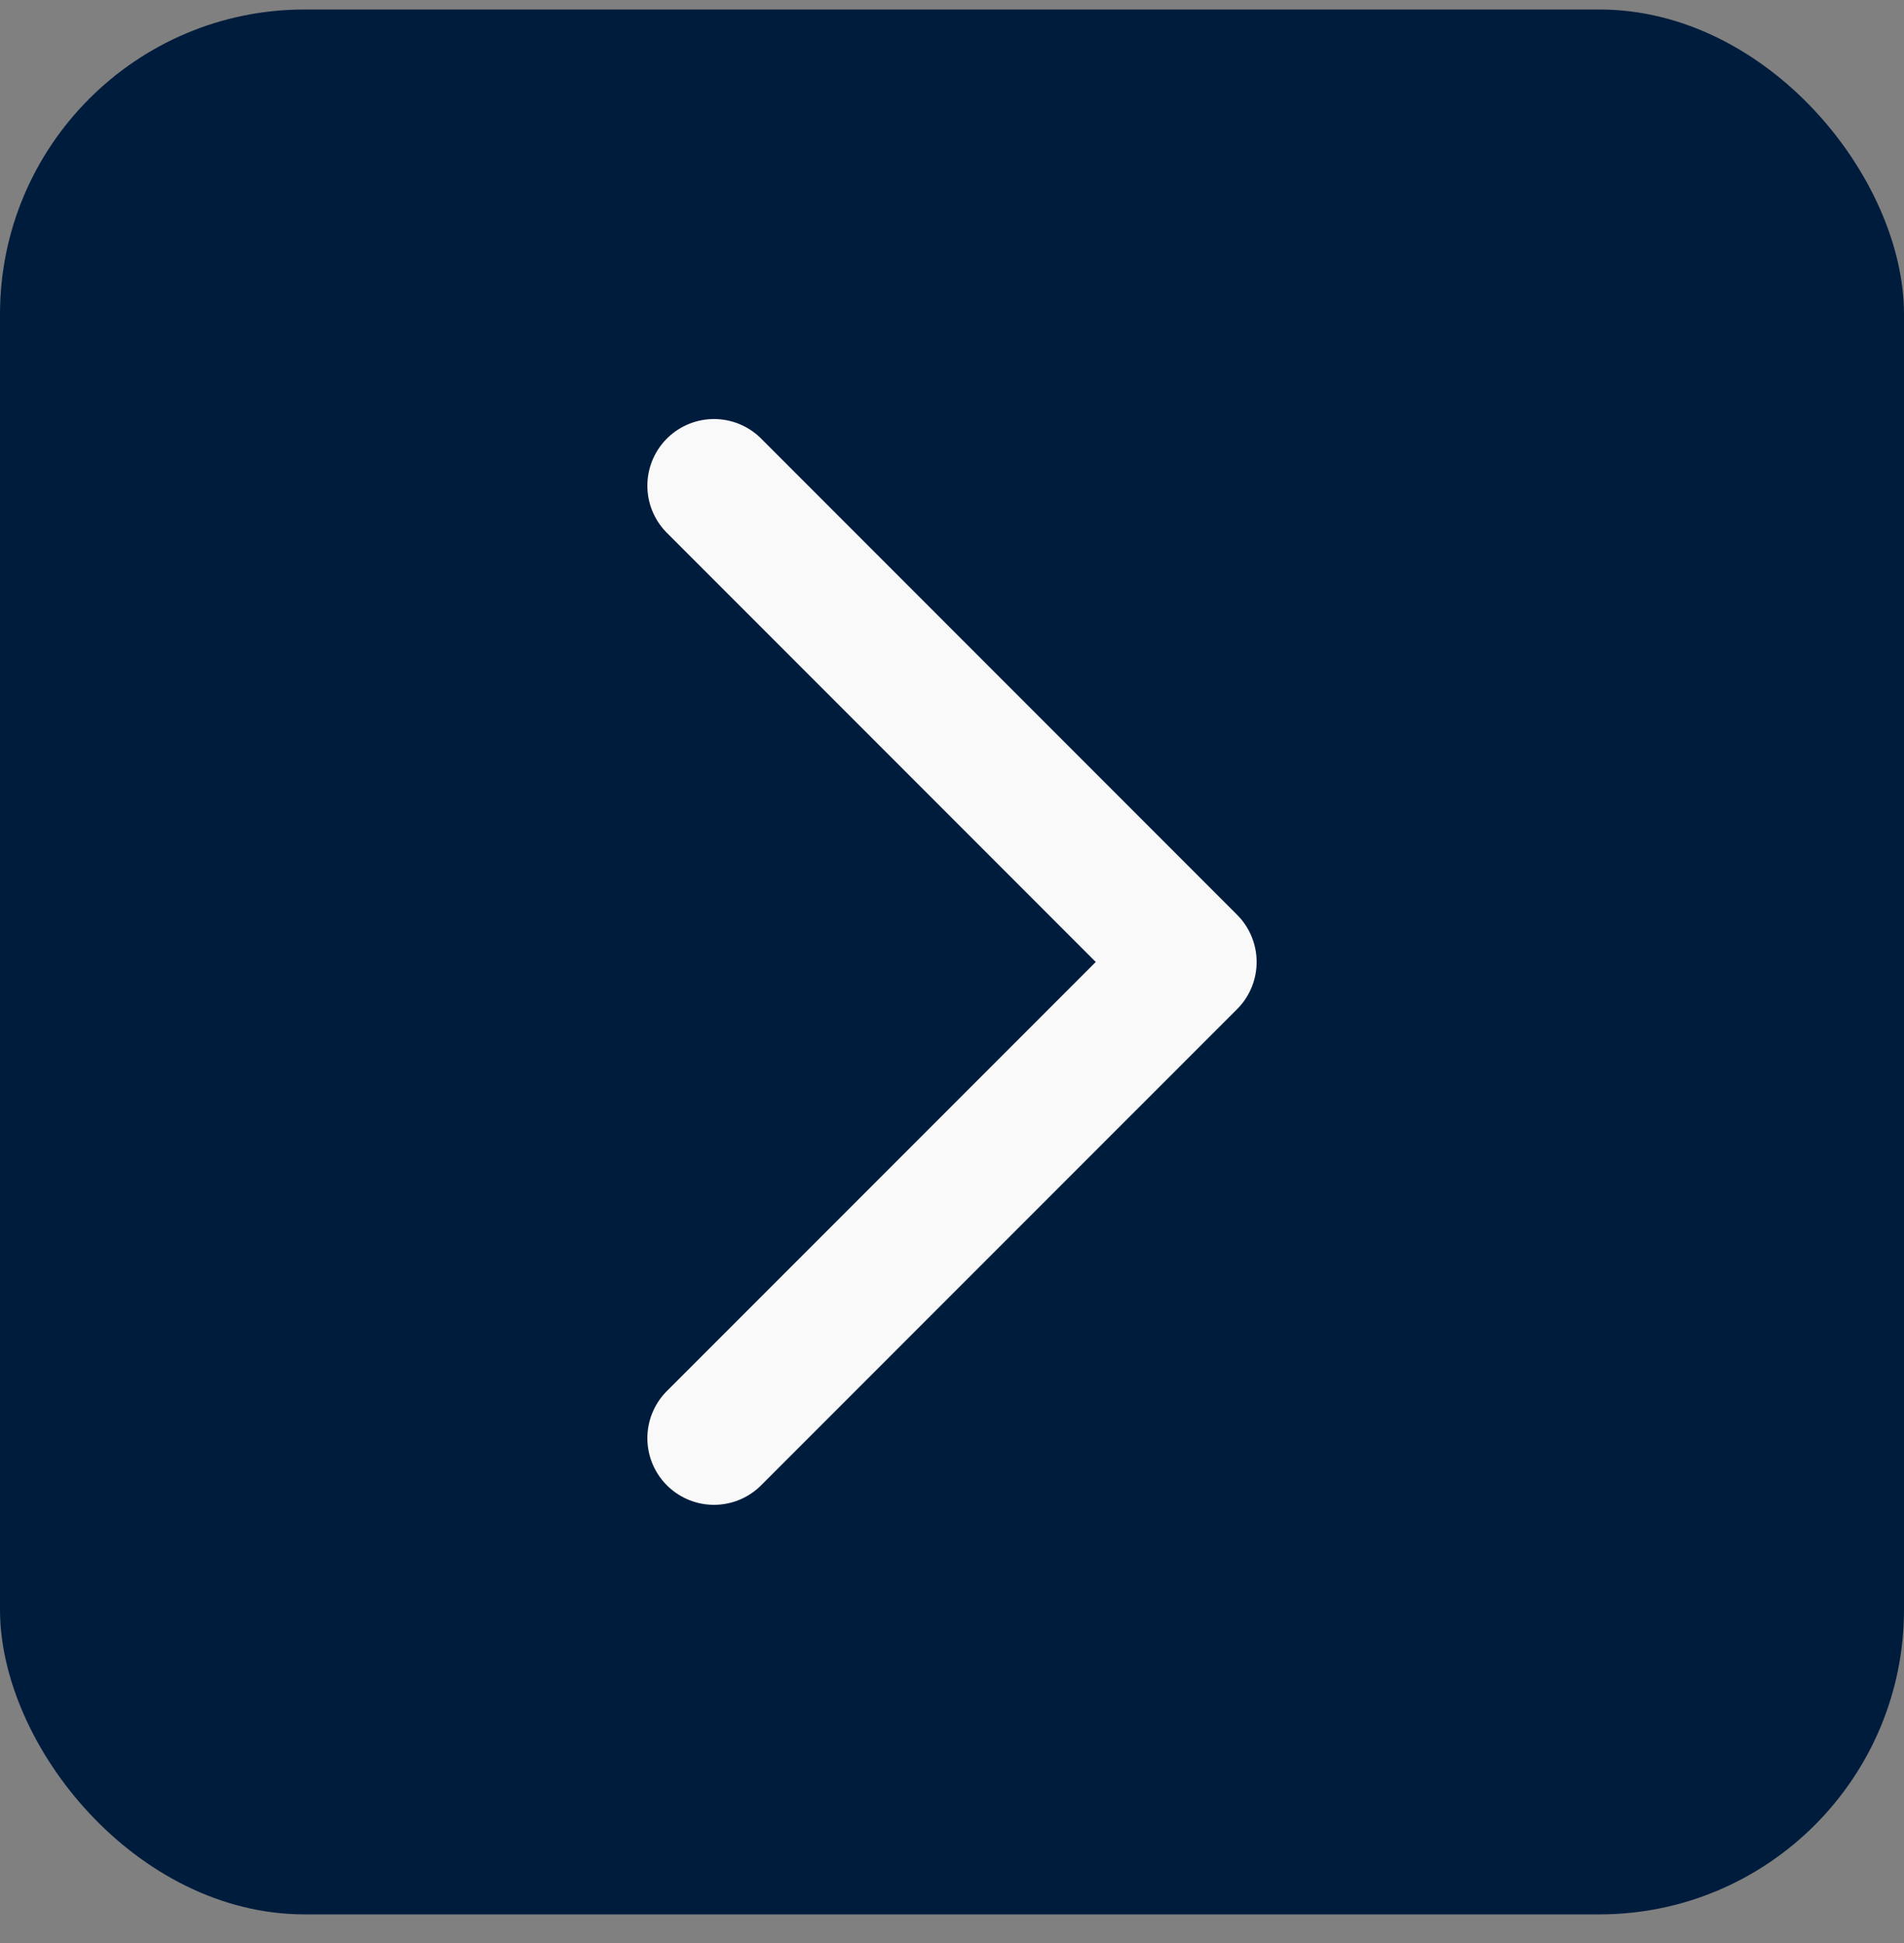 <svg width="50" height="51" viewBox="0 0 50 51" fill="none" xmlns="http://www.w3.org/2000/svg">
<rect x="0" y="0" width="50" height="51" fill="#808080" stroke="none"/>
<rect x="50" y="50.249" width="50" height="50" rx="8" transform="rotate(-180 50 50.249)" fill="#001C3D"/>
<path d="M18.75 12.749L31.25 25.25L18.75 37.749" stroke="#F9F9F9" stroke-width="3.5" stroke-linecap="round" stroke-linejoin="round"/>
</svg>

